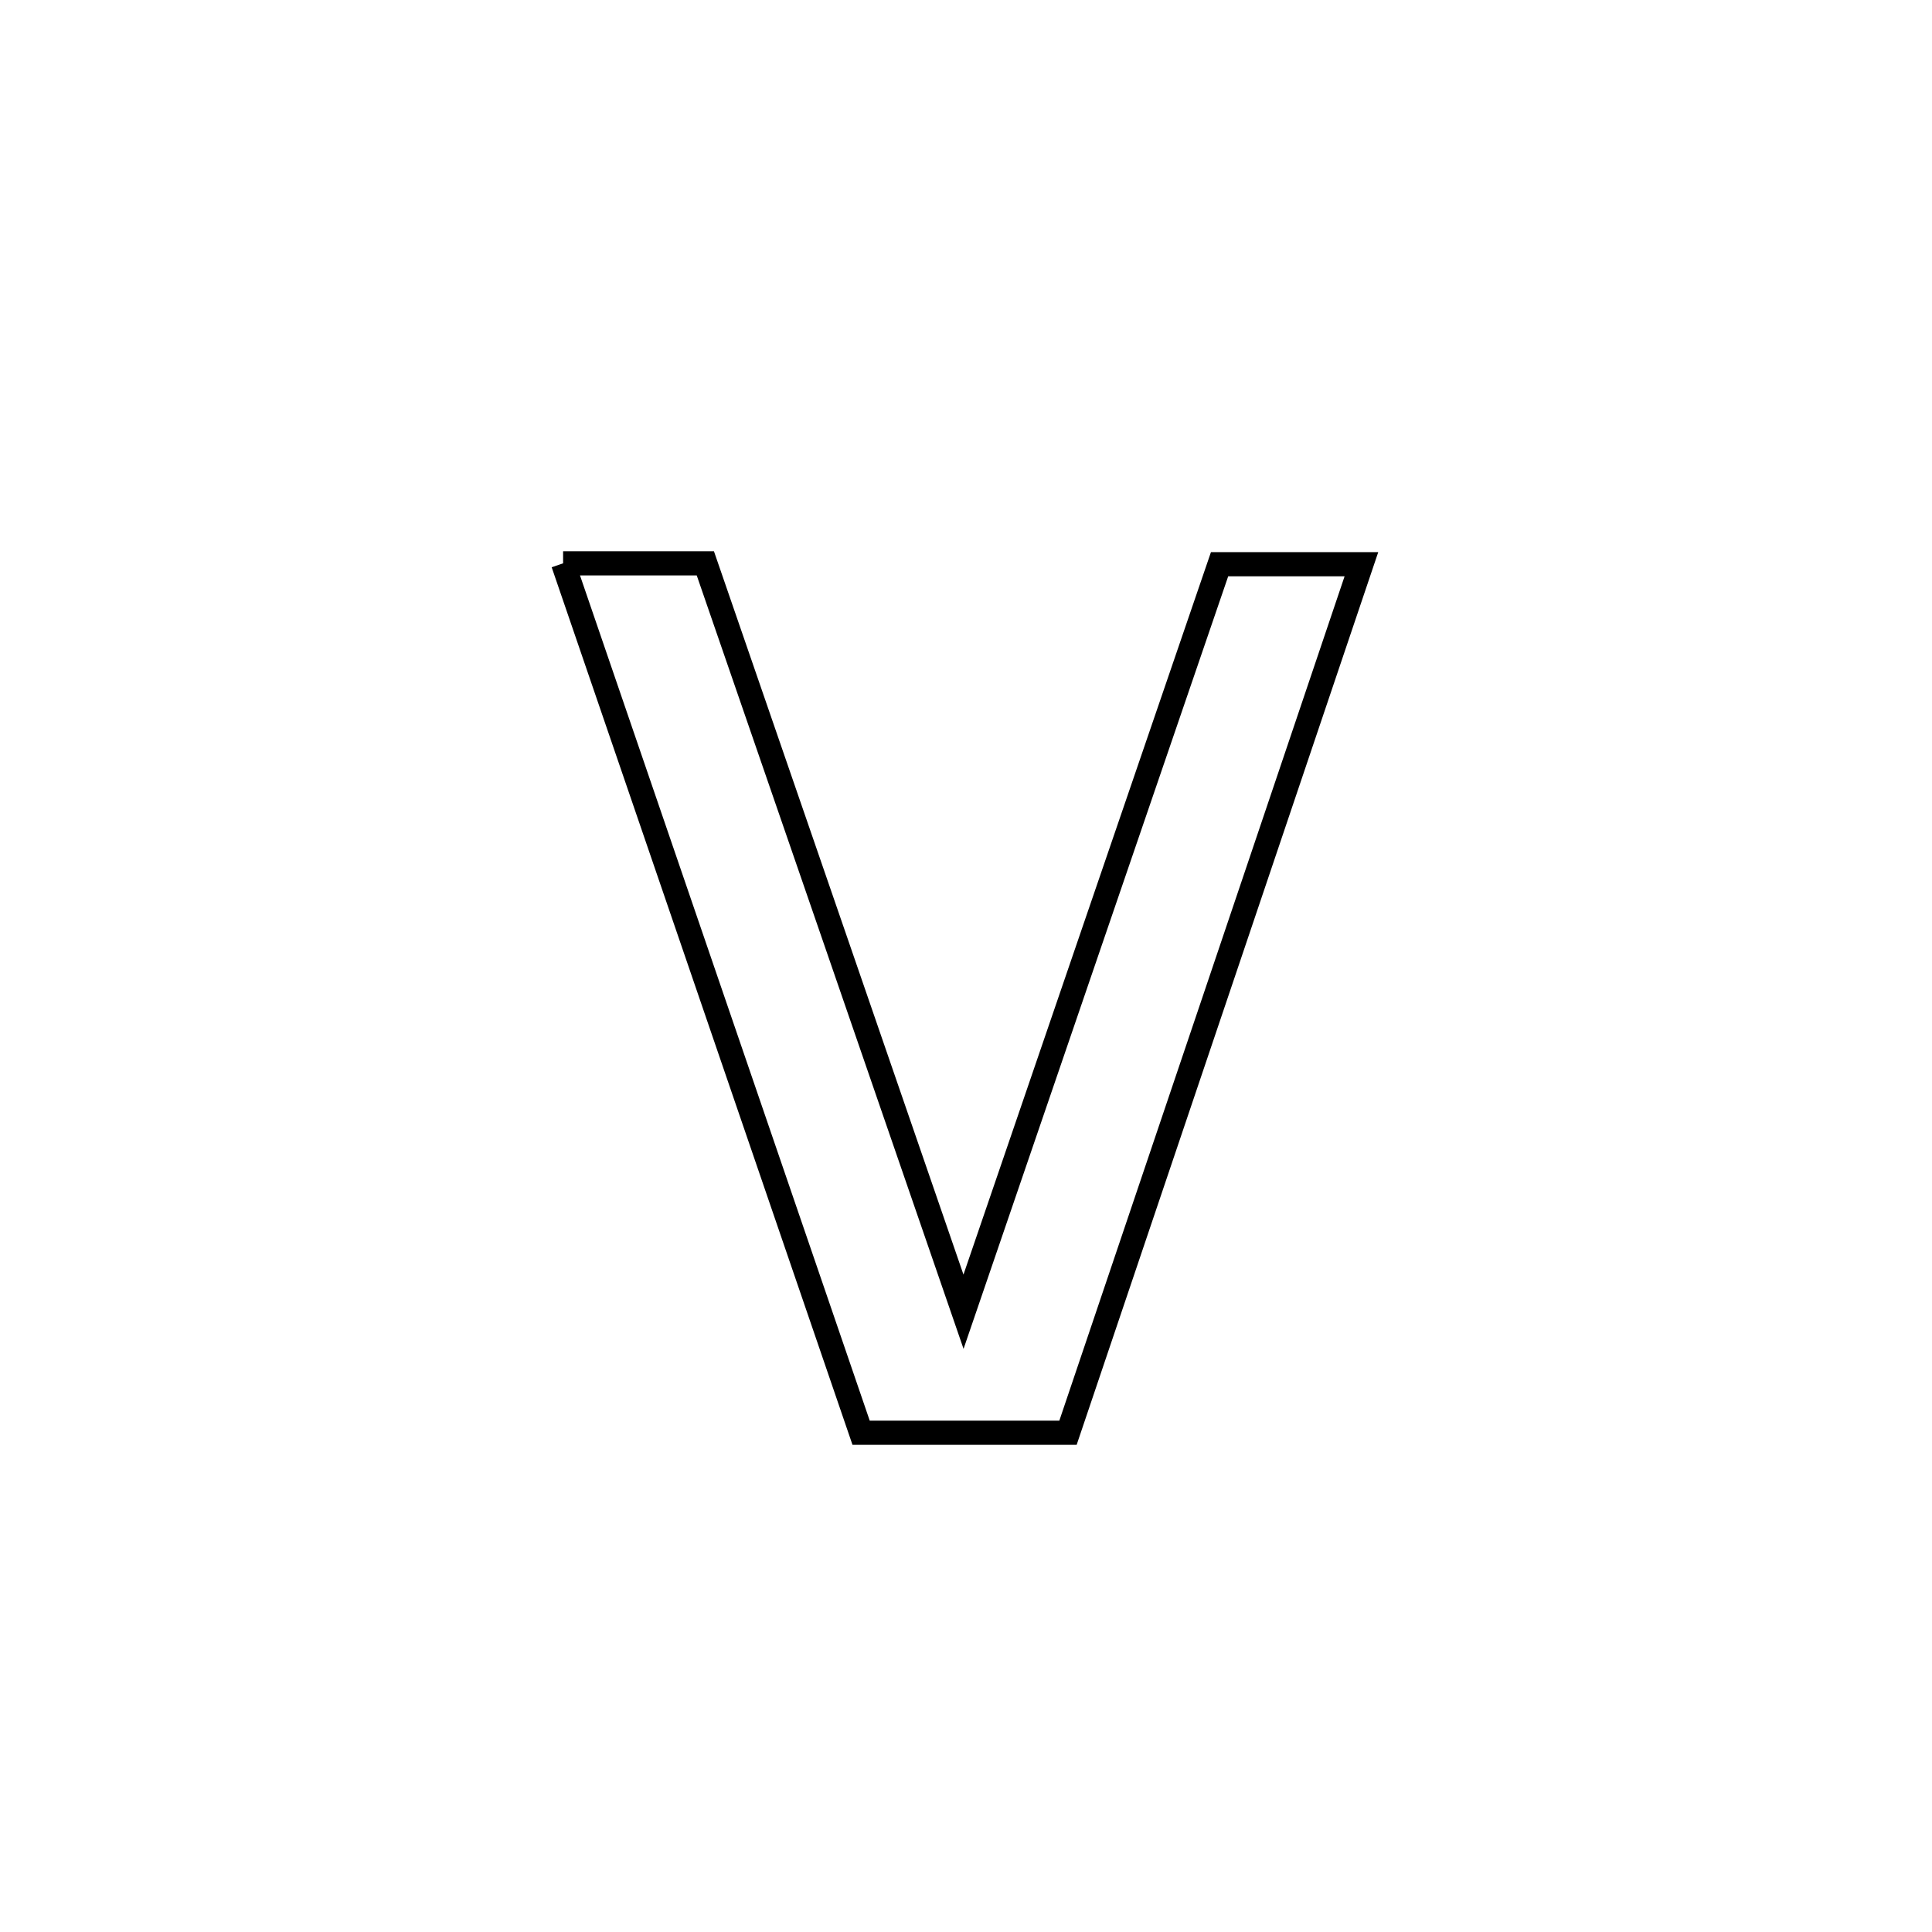 <svg xmlns="http://www.w3.org/2000/svg" viewBox="0.0 0.0 24.0 24.0" height="200px" width="200px"><path fill="none" stroke="black" stroke-width=".3" stroke-opacity="1.0"  filling="0" d="M6.995 6.998 L6.995 6.998 C7.584 6.998 8.173 6.998 8.762 6.998 L8.762 6.998 C9.297 8.547 9.831 10.097 10.366 11.646 C10.9 13.196 11.434 14.746 11.969 16.295 L11.969 16.295 C12.499 14.748 13.029 13.2 13.559 11.652 C14.09 10.105 14.62 8.557 15.15 7.009 L15.15 7.009 C15.737 7.009 16.325 7.009 16.912 7.009 L16.912 7.009 C16.305 8.807 15.697 10.606 15.09 12.404 C14.482 14.202 13.875 16 13.267 17.798 L13.267 17.798 C12.411 17.798 11.554 17.798 10.697 17.798 L10.697 17.798 C10.08 15.998 9.463 14.198 8.846 12.398 C8.229 10.598 7.612 8.798 6.995 6.998 L6.995 6.998"></path></svg>